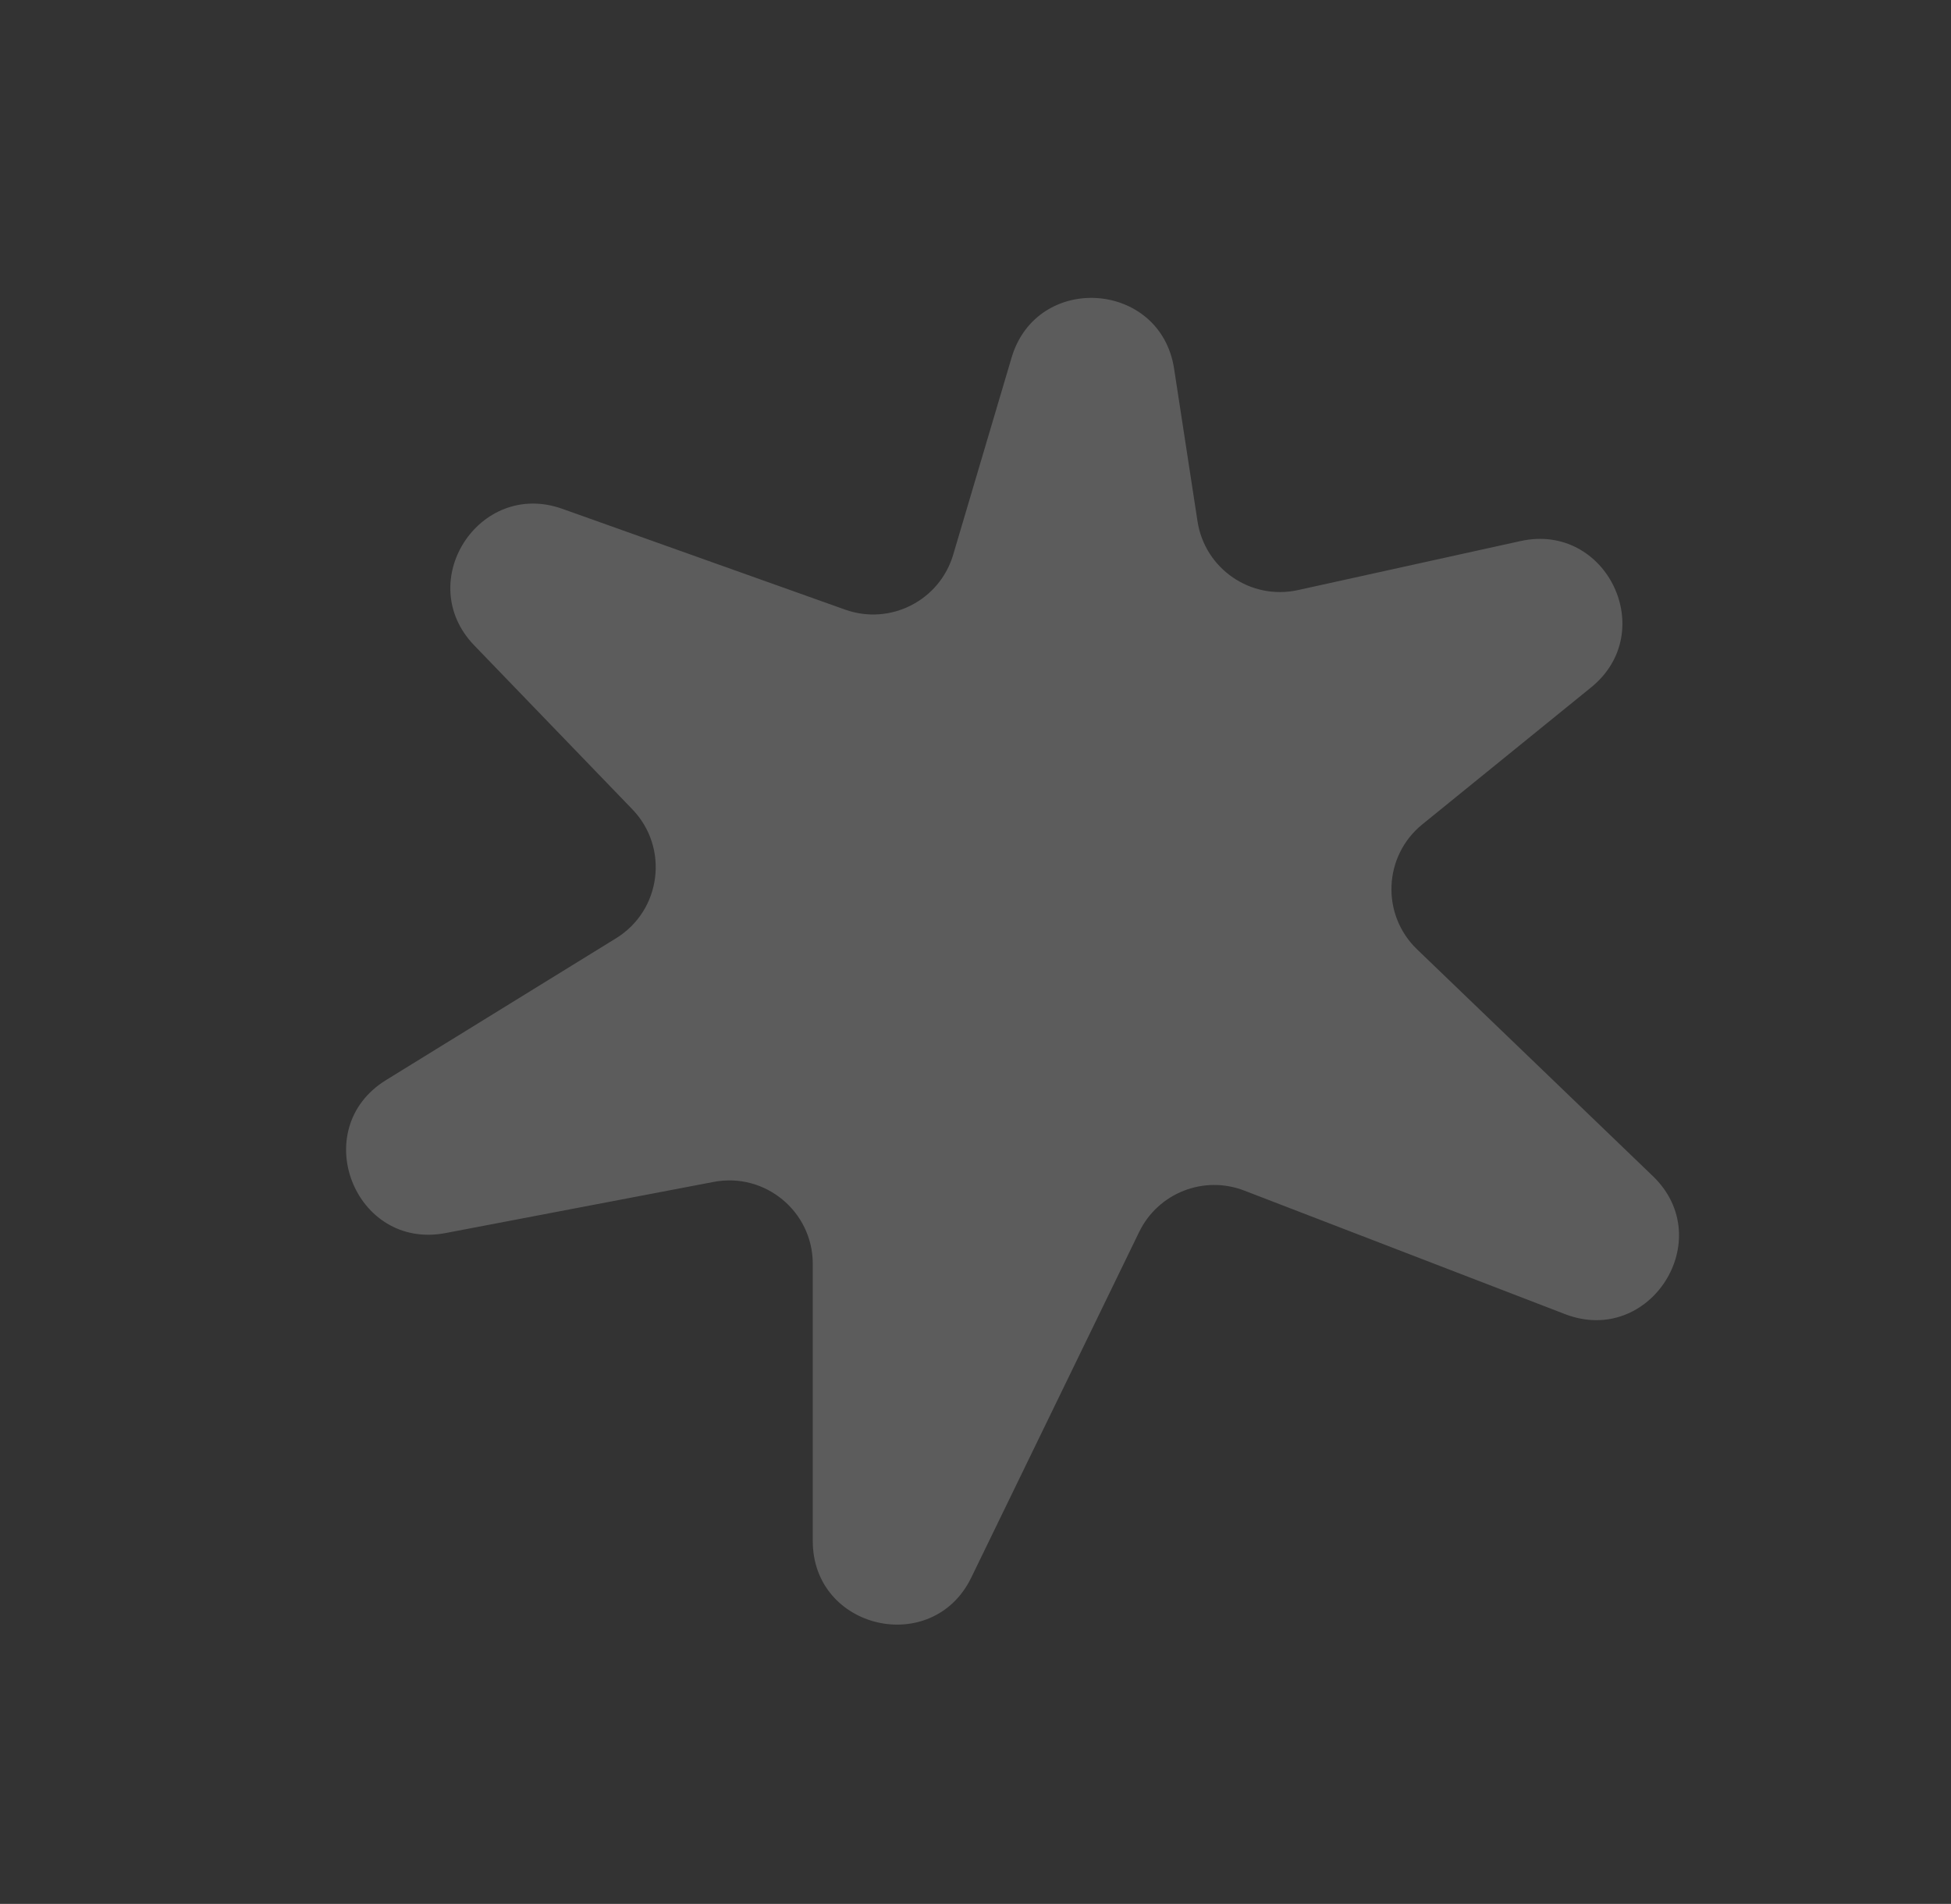 <svg width="374" height="365" viewBox="0 0 374 365" fill="none" xmlns="http://www.w3.org/2000/svg">
<rect x="0" y="0" width="374" height="365" fill="#333333" stroke="none"/>
<path d="M229.557 99.928L225.072 70.686C222.482 53.795 198.771 52.182 193.916 68.566L182.721 106.349C180.114 115.149 170.653 119.956 162.008 116.874L107.793 97.547C91.868 91.869 79.167 111.556 90.904 123.725L121.216 155.152C128.305 162.502 126.789 174.521 118.097 179.879L74.012 207.06C58.889 216.384 67.957 239.726 85.408 236.396L136.806 226.589C146.667 224.707 155.805 232.266 155.805 242.305V295.439C155.805 312.422 178.777 317.706 186.197 302.429L218.372 236.189C222.004 228.711 230.758 225.261 238.515 228.249L300.003 251.935C316.295 258.21 329.429 237.574 316.845 225.472L271.644 182C264.713 175.335 265.186 164.105 272.652 158.045L305.022 131.773C318.122 121.141 307.974 100.095 291.497 103.725L248.814 113.128C239.787 115.116 230.958 109.064 229.557 99.928Z" fill="white" fill-opacity="0.2"/>
</svg>
